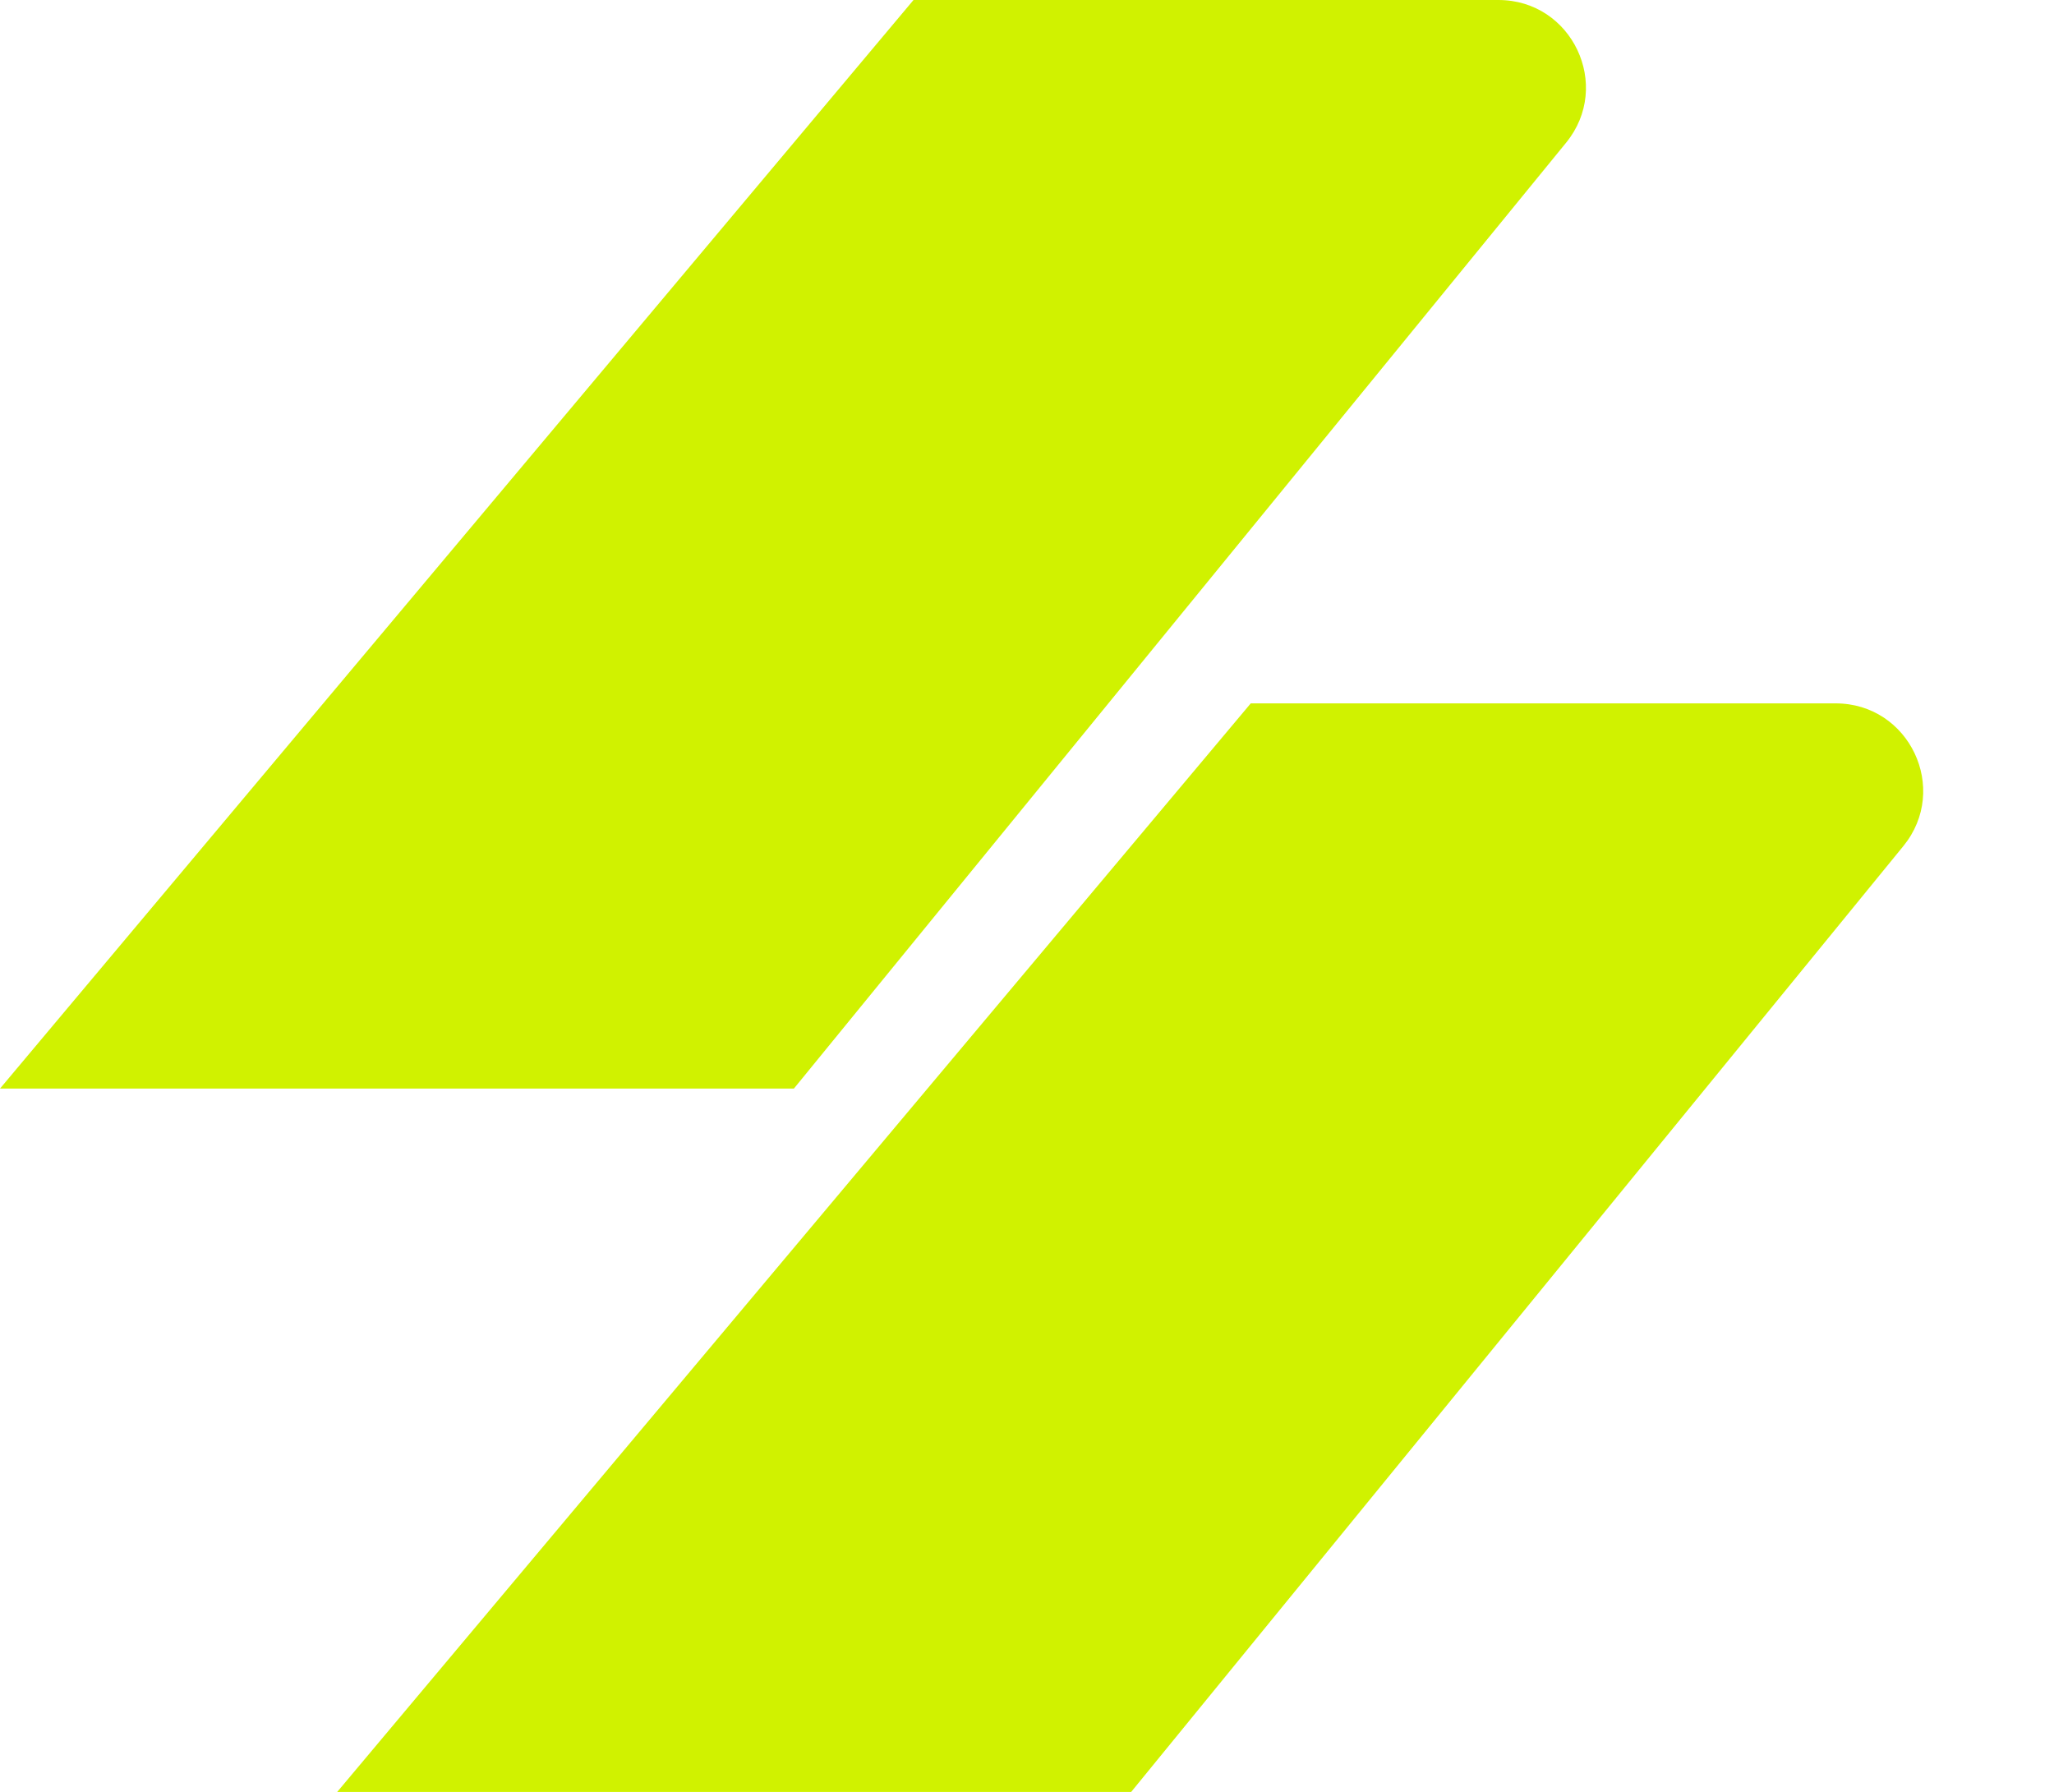 <svg xmlns="http://www.w3.org/2000/svg" width="47" height="41" fill="none"><path fill="#D0F200" d="M7.717 41.002h18.166l17.67-21.643c1.066-1.307.137-3.265-1.55-3.265H28.62L7.717 41ZM0 24.908h18.166l17.67-21.643C36.902 1.959 35.973 0 34.286 0H20.903L0 24.908Z"/></svg>